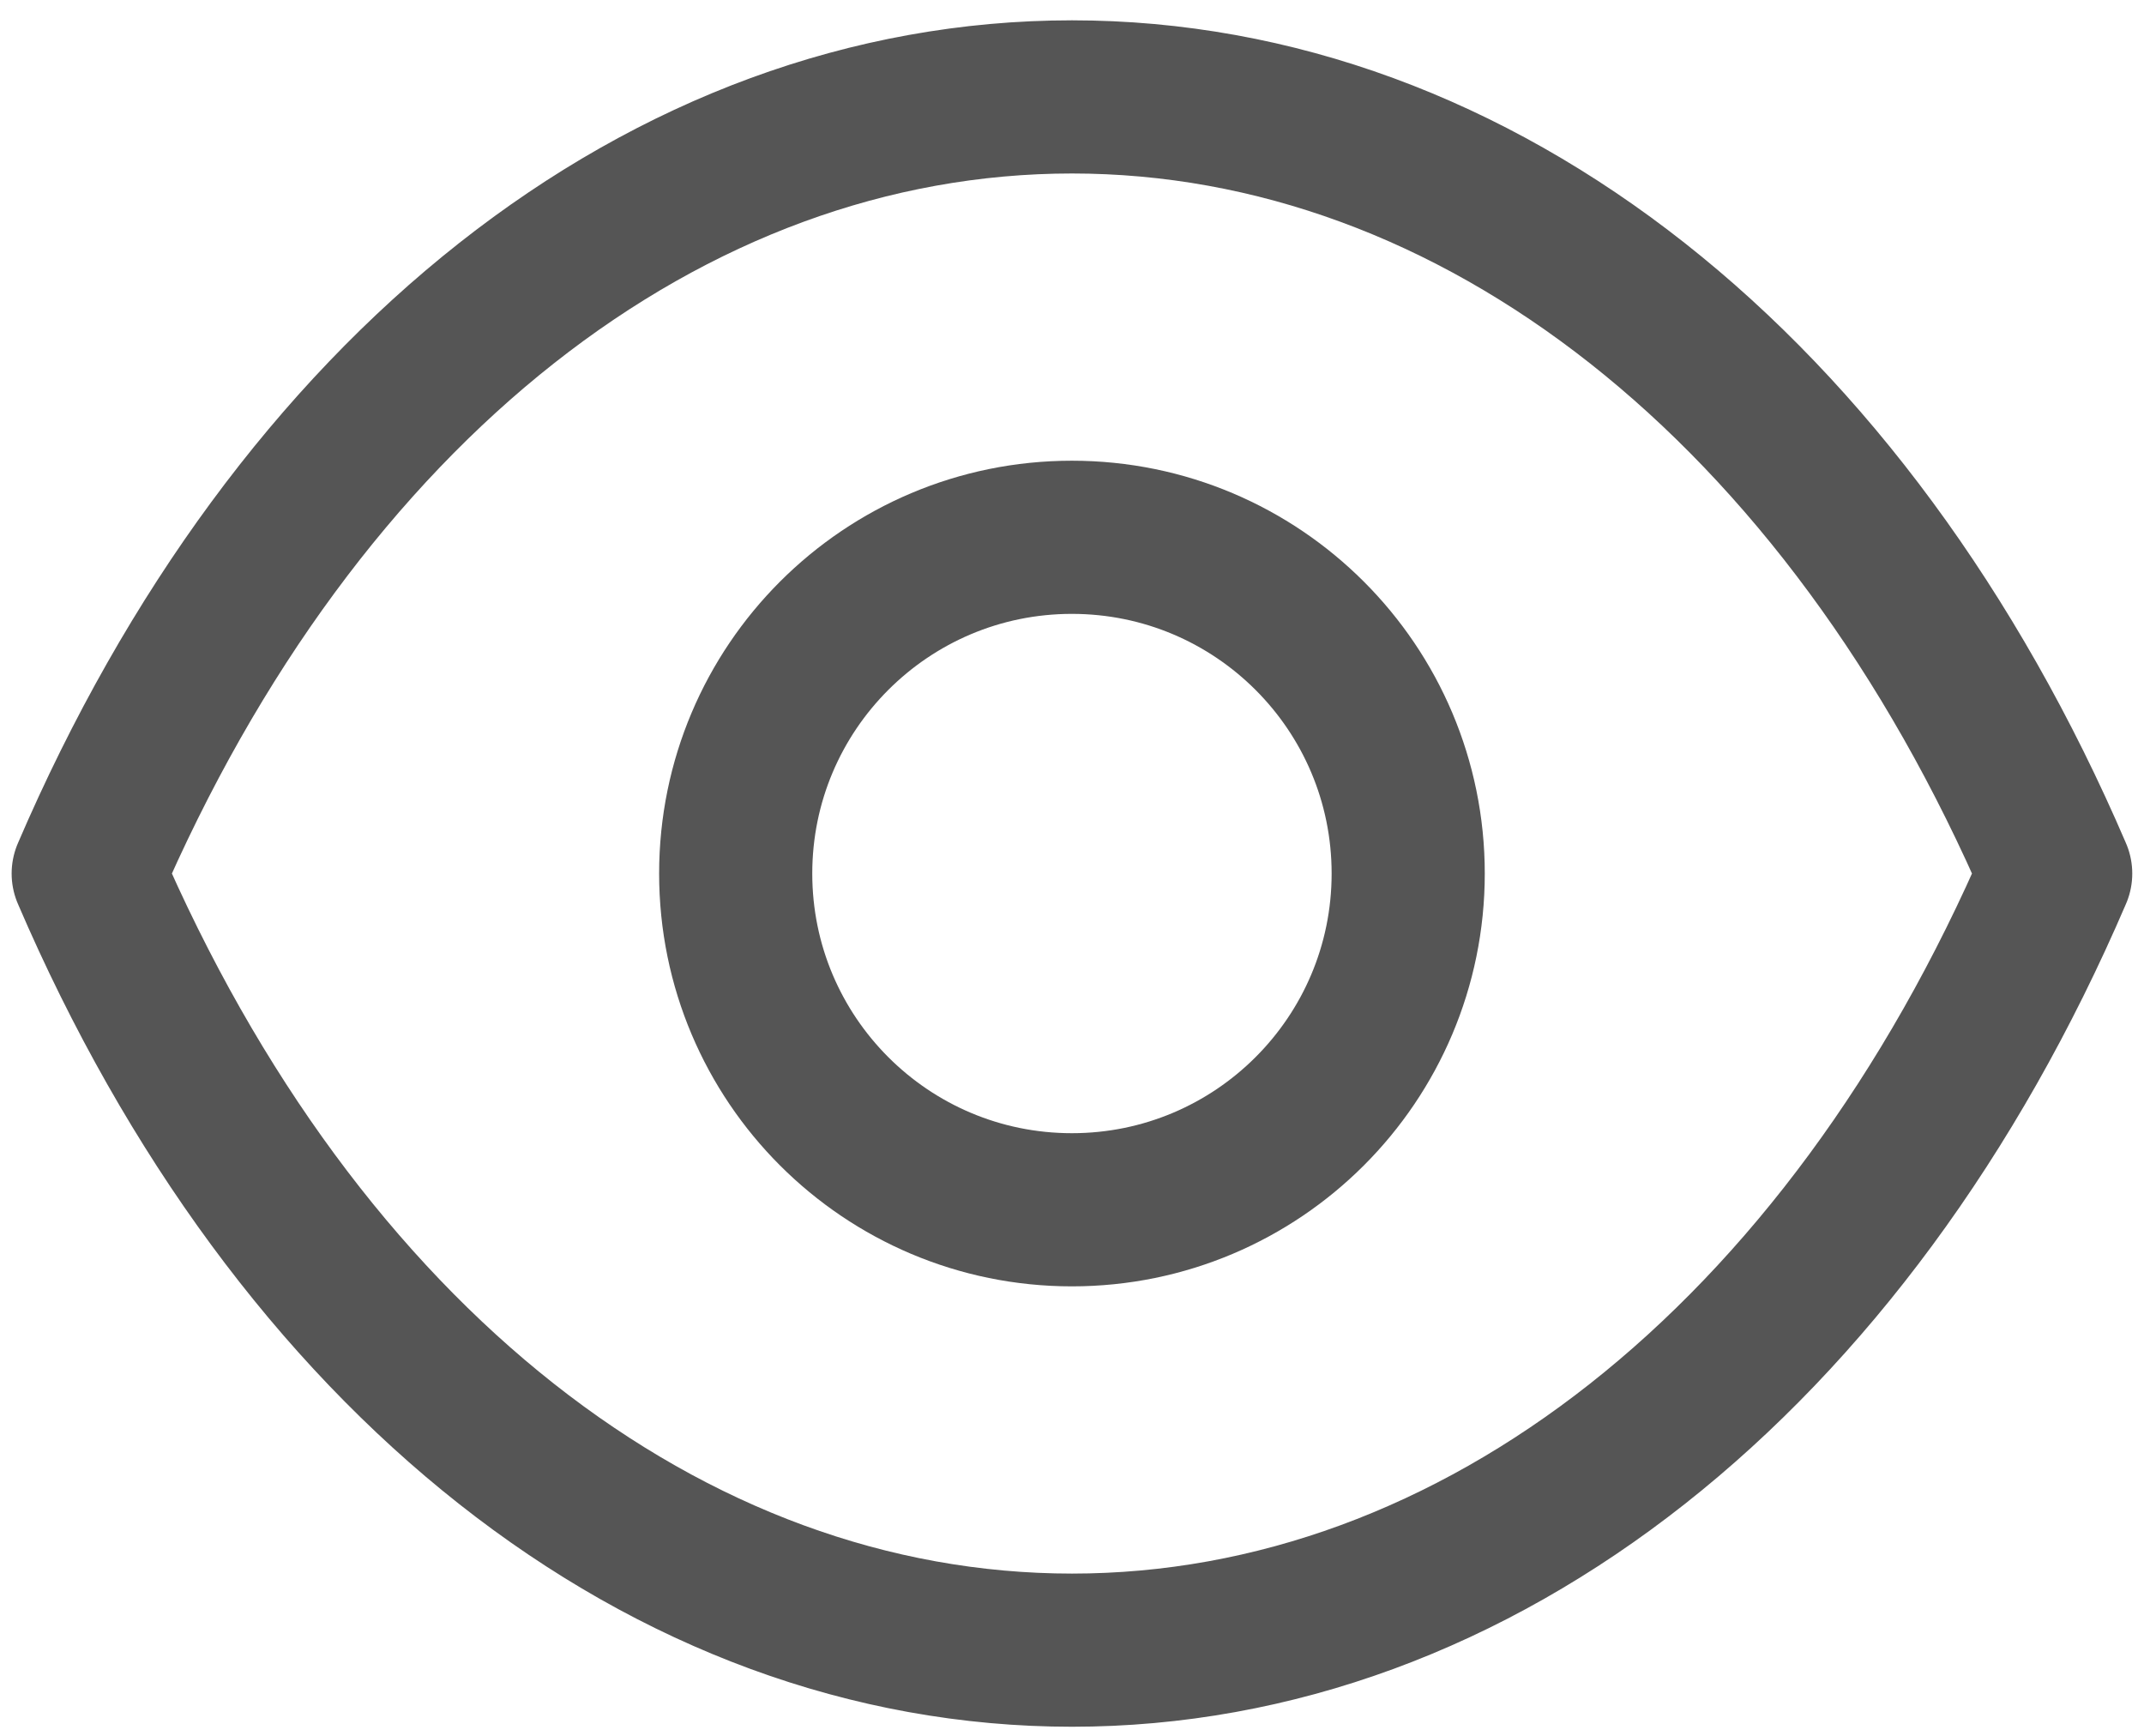 <svg width="21" height="17" viewBox="0 0 21 17" fill="none" xmlns="http://www.w3.org/2000/svg">
<path fill-rule="evenodd" clip-rule="evenodd" d="M13.793 8.555C13.793 10.374 12.318 11.848 10.499 11.848C8.68 11.848 7.206 10.374 7.206 8.555C7.206 6.736 8.68 5.262 10.499 5.262C12.318 5.262 13.793 6.736 13.793 8.555Z" stroke="#555555" stroke-width="1.5" stroke-linecap="round" stroke-linejoin="round"/>
<path fill-rule="evenodd" clip-rule="evenodd" d="M10.498 16.161C14.464 16.161 18.092 13.309 20.135 8.555C18.092 3.801 14.464 0.949 10.498 0.949H10.502C6.535 0.949 2.907 3.801 0.864 8.555C2.907 13.309 6.535 16.161 10.502 16.161H10.498Z" stroke="#555555" stroke-width="1.5" stroke-linecap="round" stroke-linejoin="round"/>
</svg>
